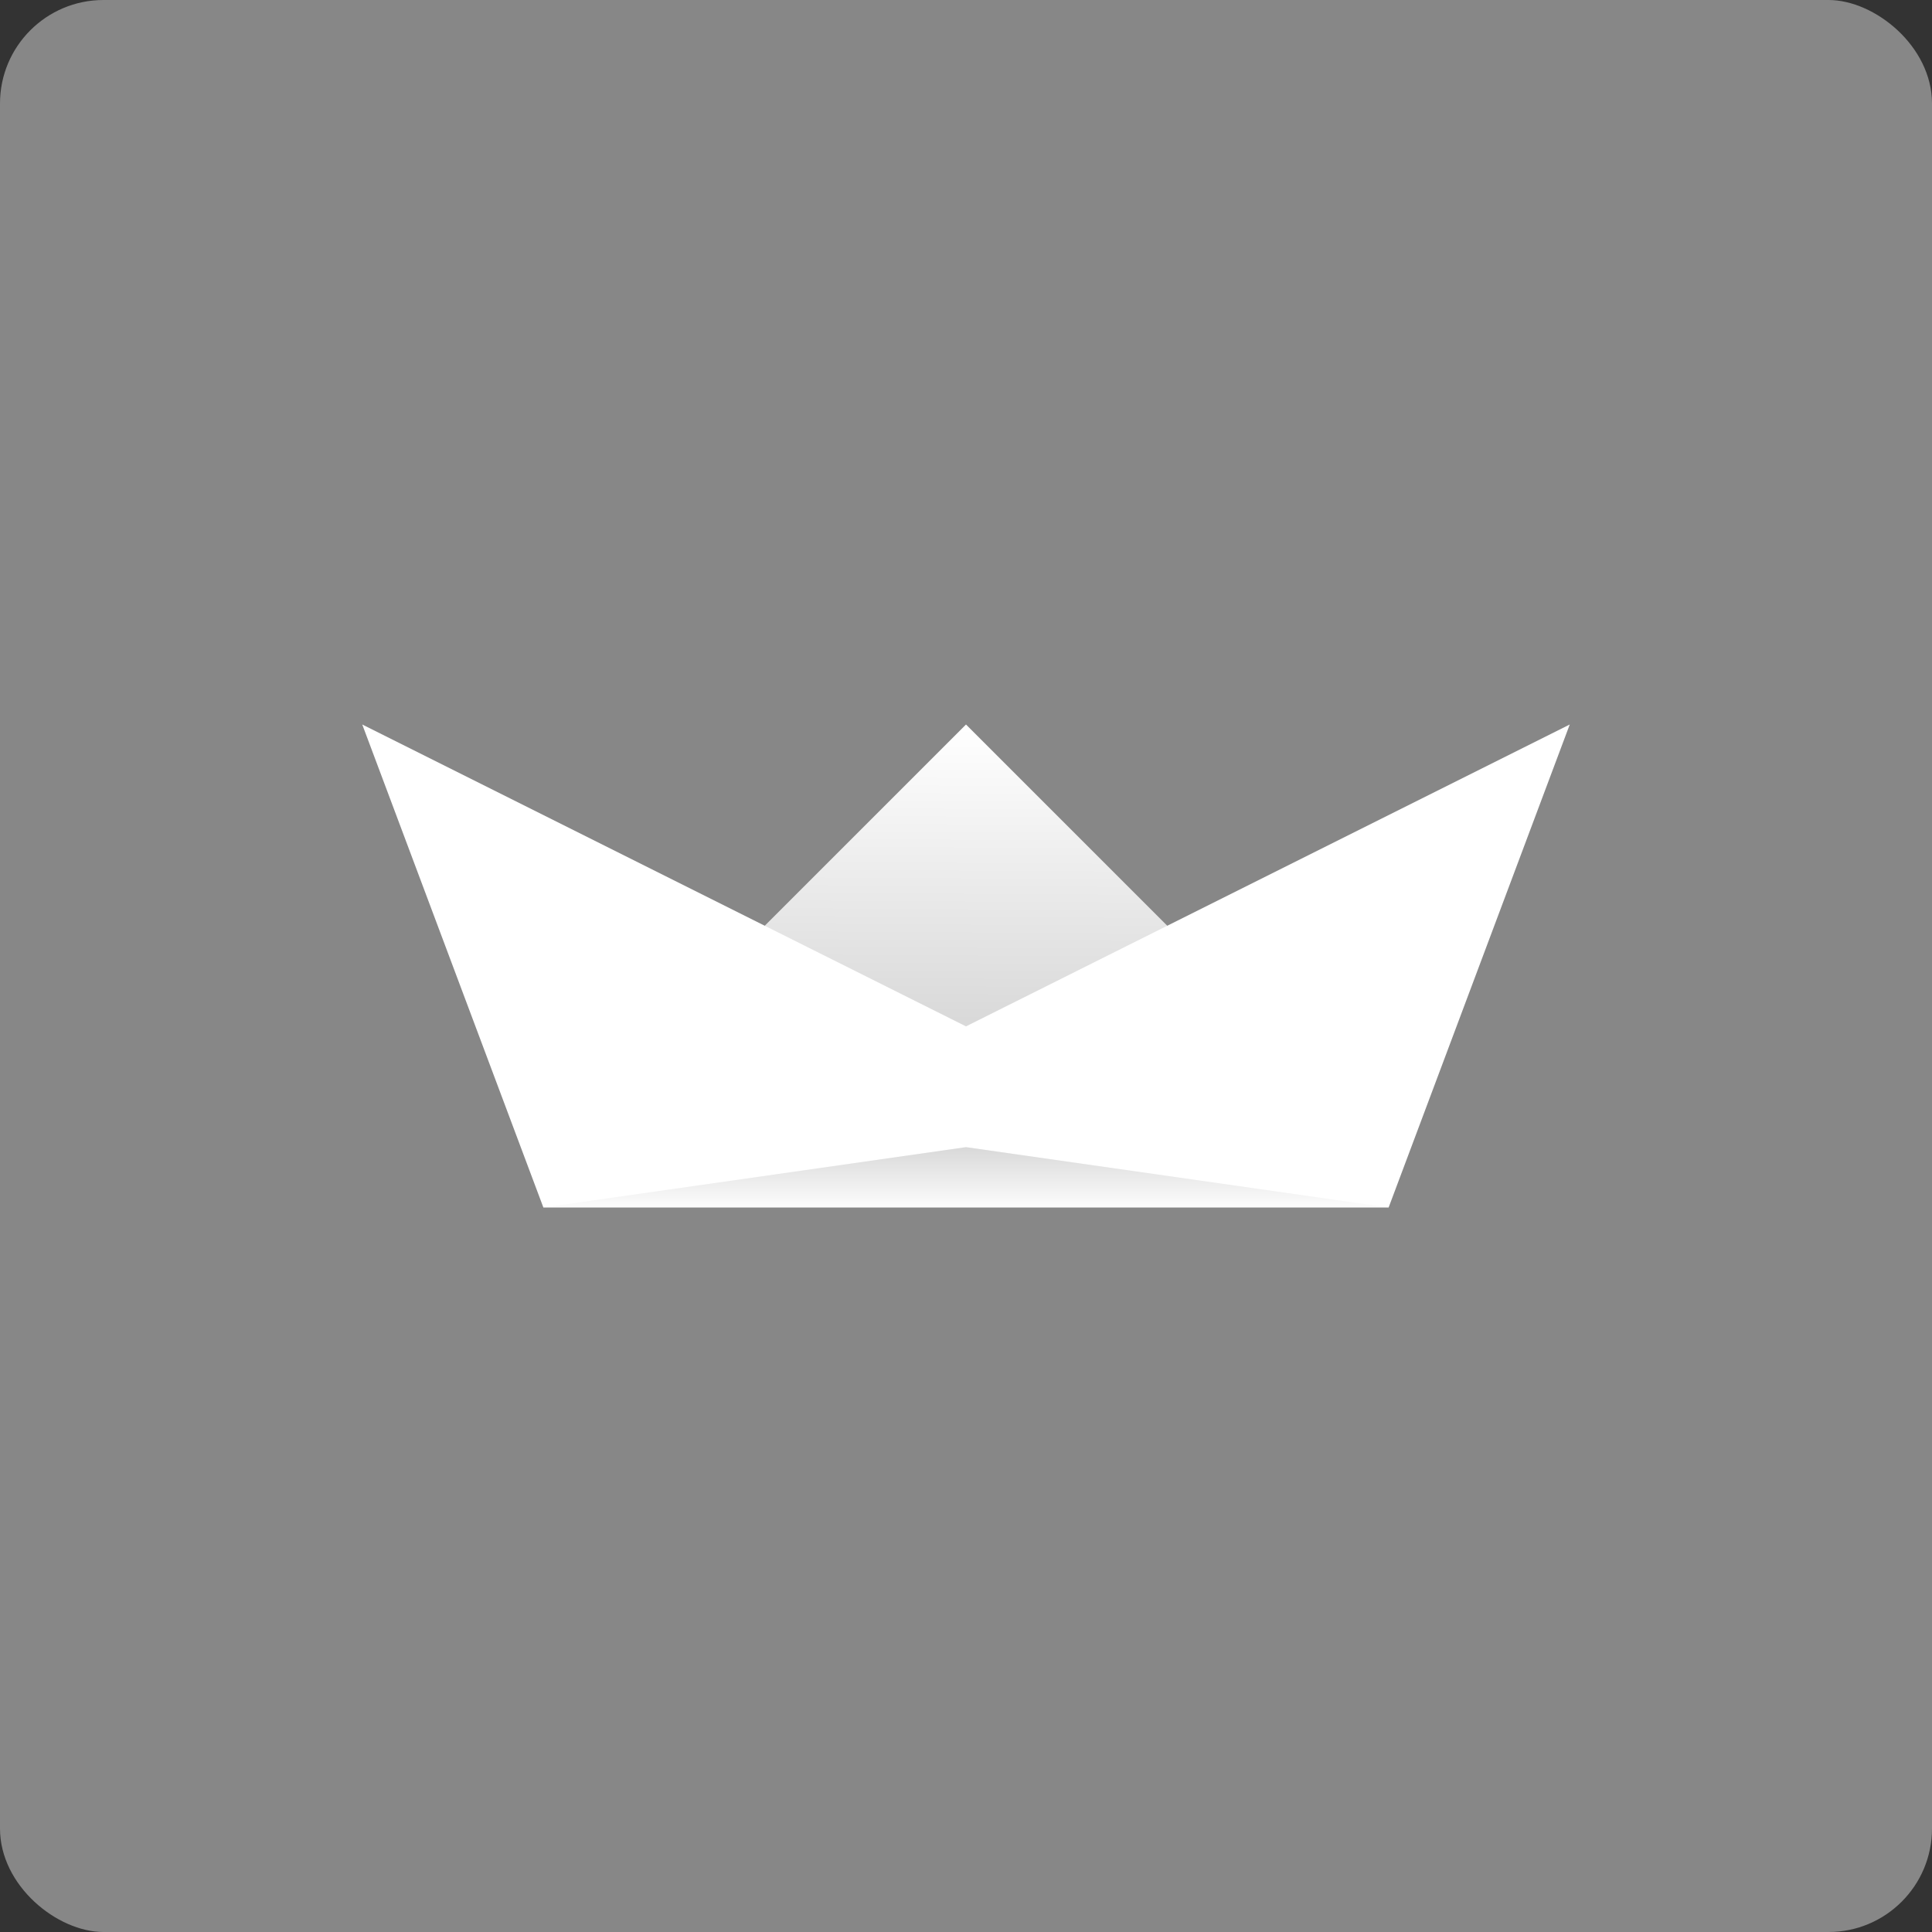 <svg xmlns="http://www.w3.org/2000/svg" xmlns:xlink="http://www.w3.org/1999/xlink" width="16" height="16" version="1">
 <rect width="100%" height="100%" fill="#333333" stroke="none"/>
 <defs>
  <linearGradient id="linearGradient4414">
   <stop offset="0"/>
   <stop offset="1" stop-opacity="0"/>
  </linearGradient>
  <linearGradient id="linearGradient4420" x1="23.968" x2="23.968" y1="32.02" y2="34.144" gradientTransform="matrix(.7 0 0 .5 -.8 3)" gradientUnits="userSpaceOnUse" xlink:href="#linearGradient4414"/>
  <linearGradient id="linearGradient4387" x1="16.034" x2="16.062" y1="16.945" y2="12.055" gradientUnits="userSpaceOnUse" xlink:href="#linearGradient4414"/>
 </defs>
 <rect fill="#878787" width="16" height="16" x="-16" y="-16" rx=".857" ry=".857" transform="matrix(0,-1,-1,0,0,0)"/>
 <g transform="scale(.5)">
  <path fill="#fff" d="m16 12 5 5-5.036 0.959-4.964-0.959z"/>
  <path fill="url(#linearGradient4387)" opacity=".15" d="m16 12 5 5-5.036 0.959-4.964-0.959z"/>
  <path fill="#fff" d="m6 12 10 5 10-5-3 8h-14z"/>
  <path fill="url(#linearGradient4420)" opacity=".15" d="m16 19 7 1h-14z"/>
 </g>
</svg>
